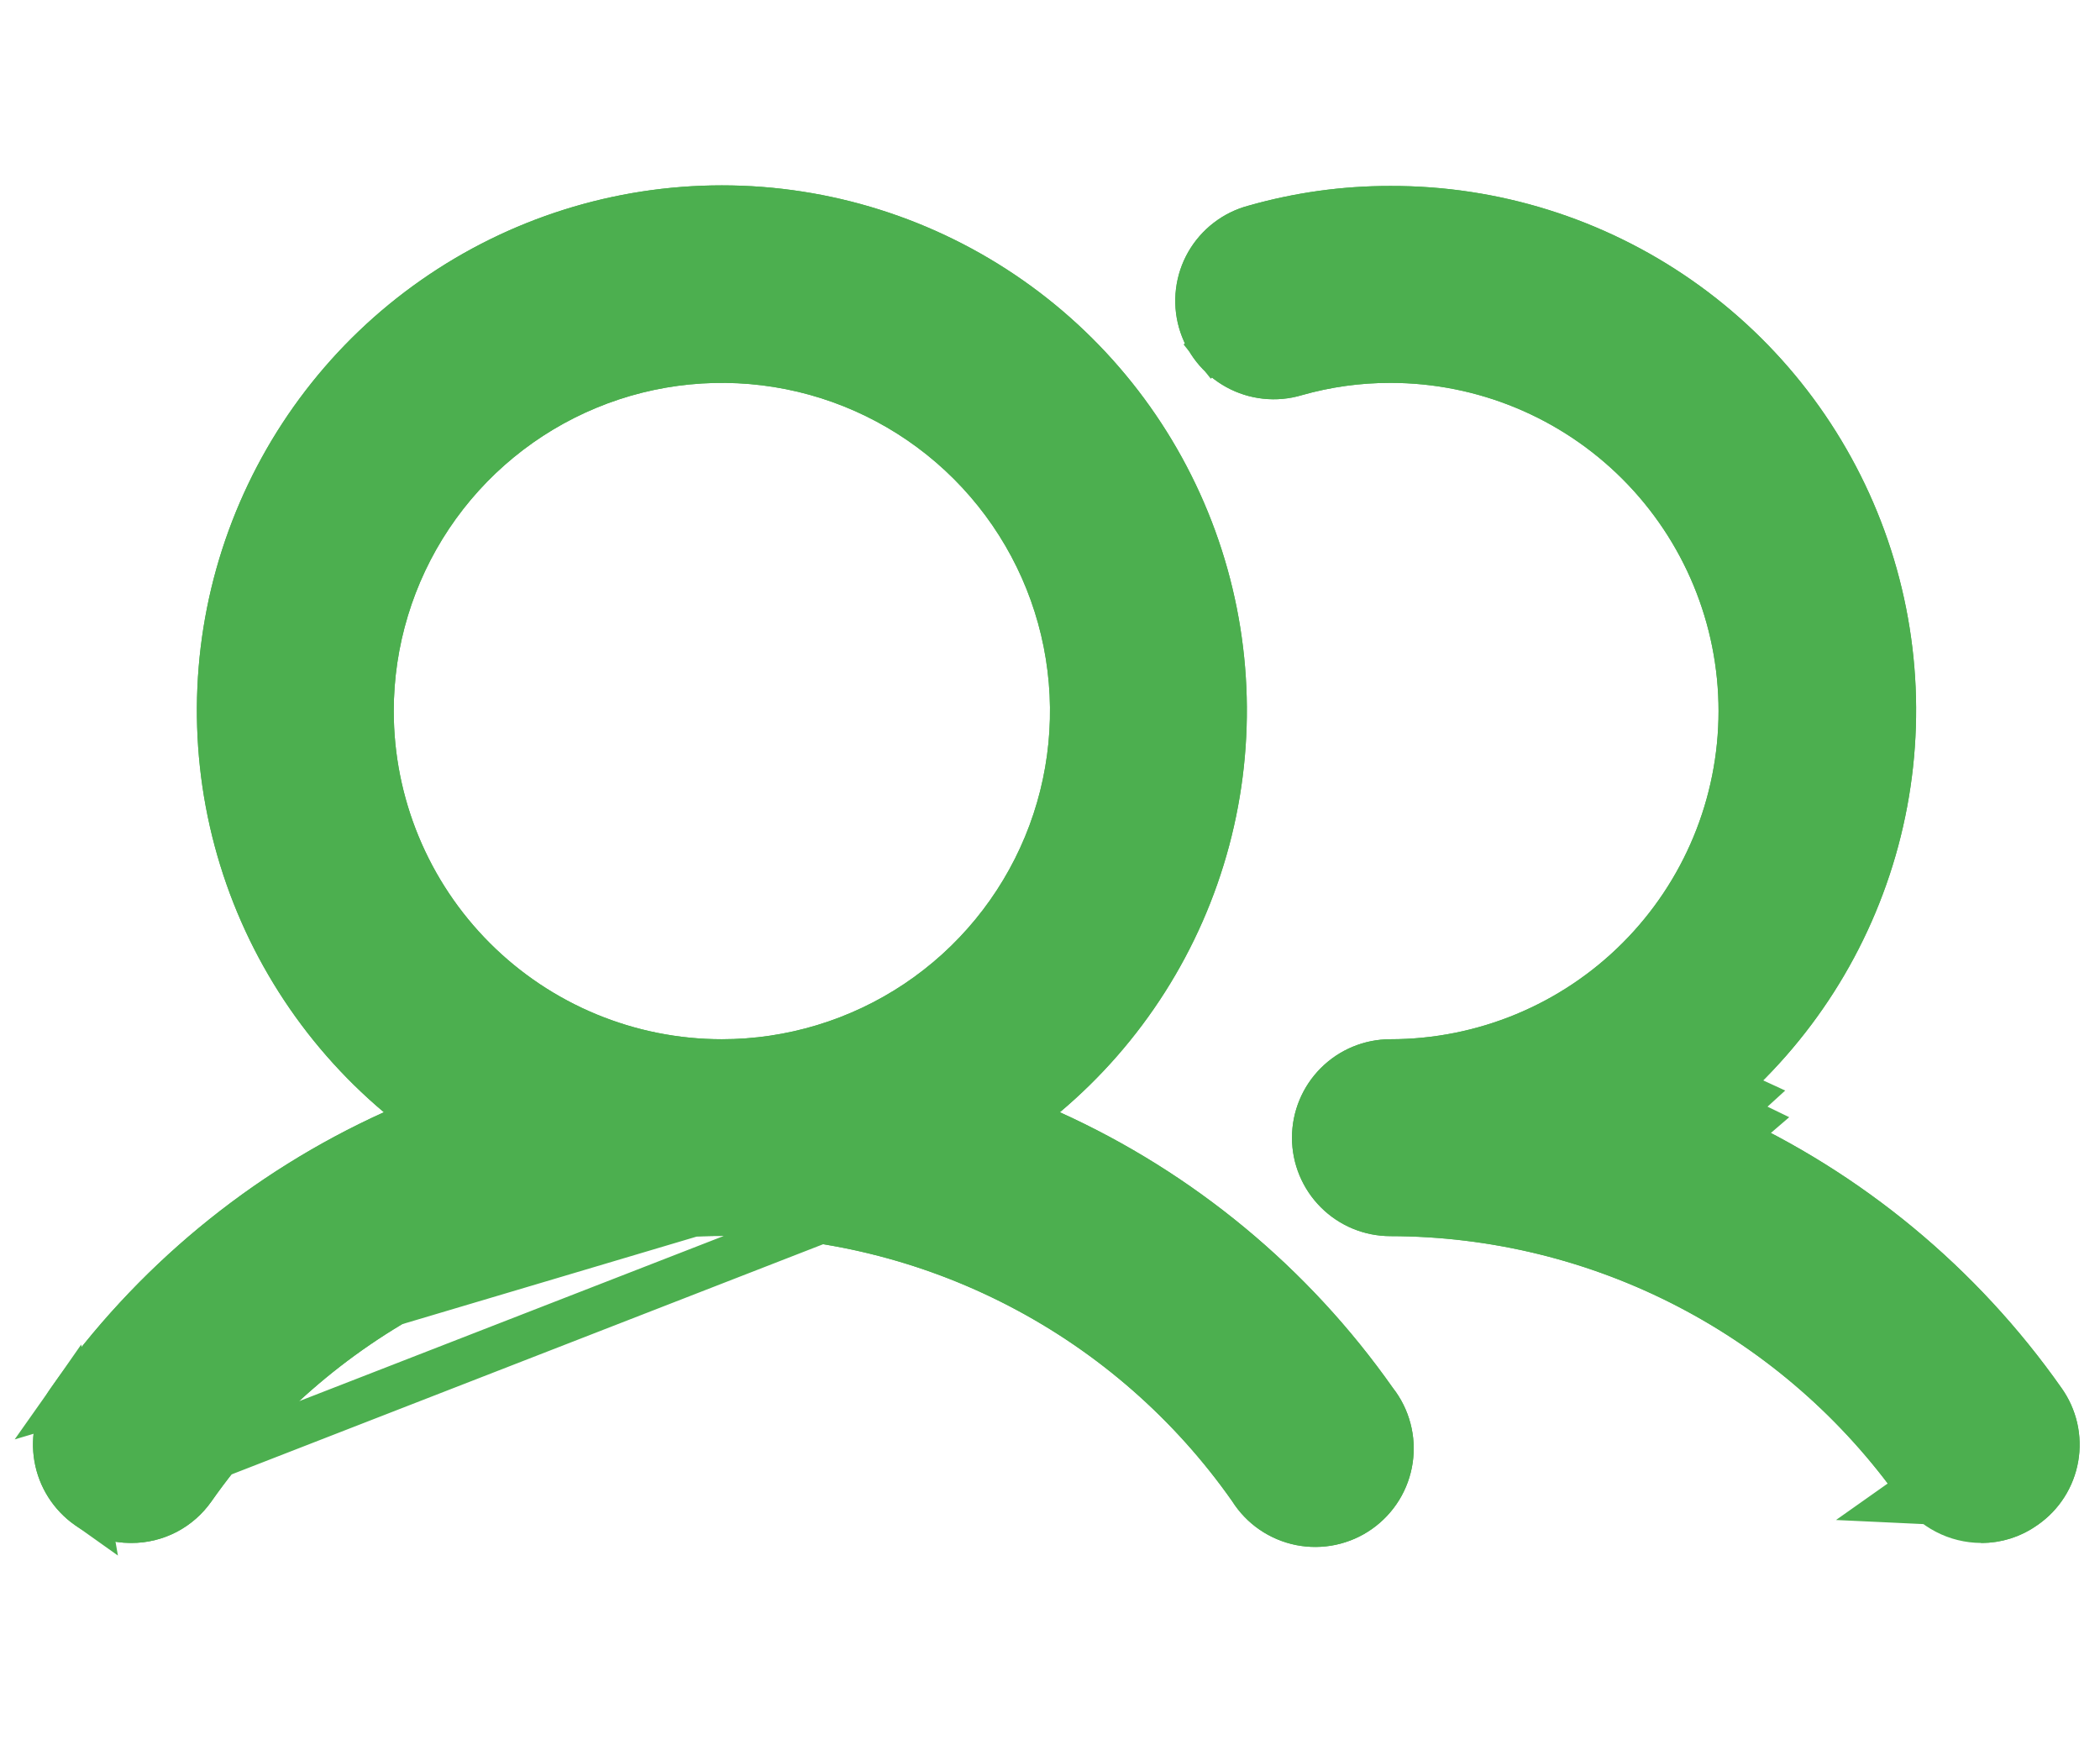 <svg width="48" height="40" viewBox="0 0 48 40" fill="none">
<g filter="url(#filter0_d_16_1461)">
<path d="M24.225 21.419C26.108 19.834 27.459 17.709 28.094 15.331C28.729 12.953 28.617 10.437 27.774 8.125C26.93 5.812 25.396 3.815 23.38 2.404C21.363 0.993 18.961 0.236 16.5 0.236C14.039 0.236 11.637 0.993 9.62 2.404C7.603 3.815 6.07 5.812 5.226 8.125C4.383 10.437 4.271 12.953 4.906 15.331C5.541 17.709 6.891 19.834 8.775 21.419C5.72 22.801 3.092 24.977 1.162 27.719C0.82 28.206 0.685 28.81 0.787 29.397C0.889 29.984 1.22 30.506 1.706 30.85C2.084 31.12 2.536 31.264 3 31.262C3.361 31.264 3.716 31.177 4.036 31.011C4.356 30.844 4.631 30.602 4.837 30.306C6.152 28.434 7.898 26.906 9.928 25.851C11.958 24.795 14.212 24.245 16.5 24.245C18.788 24.245 21.042 24.795 23.072 25.851C25.102 26.906 26.848 28.434 28.163 30.306C28.326 30.564 28.539 30.786 28.79 30.958C29.042 31.131 29.325 31.25 29.624 31.31C29.923 31.369 30.231 31.368 30.529 31.305C30.828 31.241 31.11 31.118 31.359 30.943C31.608 30.767 31.819 30.543 31.979 30.284C32.139 30.024 32.245 29.735 32.289 29.433C32.334 29.132 32.317 28.824 32.239 28.53C32.162 28.235 32.025 27.959 31.837 27.719C29.908 24.977 27.28 22.801 24.225 21.419ZM9 12.25C9 10.767 9.44 9.317 10.264 8.083C11.088 6.85 12.259 5.889 13.63 5.321C15 4.753 16.508 4.605 17.963 4.894C19.418 5.184 20.754 5.898 21.803 6.947C22.852 7.996 23.567 9.332 23.856 10.787C24.145 12.242 23.997 13.75 23.429 15.12C22.861 16.491 21.9 17.662 20.667 18.486C19.433 19.31 17.983 19.75 16.5 19.75C14.511 19.75 12.603 18.96 11.197 17.553C9.79 16.147 9 14.239 9 12.25ZM46.575 30.85C46.198 31.12 45.745 31.264 45.281 31.262C44.921 31.26 44.566 31.173 44.247 31.006C43.928 30.84 43.652 30.6 43.444 30.306C42.126 28.437 40.38 26.912 38.35 25.858C36.321 24.804 34.068 24.253 31.781 24.25C31.184 24.25 30.612 24.013 30.19 23.591C29.768 23.169 29.531 22.597 29.531 22C29.531 21.403 29.768 20.831 30.19 20.409C30.612 19.987 31.184 19.75 31.781 19.75C33.77 19.75 35.678 18.96 37.084 17.553C38.491 16.147 39.281 14.239 39.281 12.25C39.281 10.261 38.491 8.353 37.084 6.947C35.678 5.54 33.77 4.75 31.781 4.75C31.096 4.749 30.415 4.843 29.756 5.031C29.47 5.117 29.17 5.144 28.873 5.112C28.577 5.081 28.289 4.99 28.028 4.846C27.766 4.702 27.536 4.508 27.351 4.274C27.165 4.04 27.028 3.772 26.947 3.485C26.866 3.197 26.843 2.897 26.88 2.601C26.916 2.304 27.011 2.018 27.159 1.759C27.307 1.5 27.505 1.273 27.742 1.091C27.979 0.909 28.249 0.776 28.538 0.7C29.593 0.4 30.684 0.248 31.781 0.25C34.244 0.243 36.65 0.995 38.67 2.404C40.69 3.813 42.227 5.81 43.071 8.124C43.916 10.438 44.026 12.955 43.388 15.334C42.751 17.713 41.395 19.838 39.506 21.419C42.561 22.801 45.19 24.977 47.119 27.719C47.291 27.959 47.413 28.232 47.479 28.52C47.545 28.808 47.553 29.107 47.502 29.398C47.451 29.689 47.343 29.968 47.184 30.217C47.025 30.466 46.818 30.681 46.575 30.85Z" fill="#4CAF4F"/>
<path d="M23.296 21.547L23.903 21.036C25.708 19.518 27.003 17.481 27.611 15.202C28.219 12.923 28.112 10.512 27.304 8.296C26.496 6.08 25.026 4.166 23.093 2.814C21.16 1.461 18.859 0.736 16.5 0.736C14.141 0.736 11.839 1.461 9.907 2.814C7.974 4.166 6.504 6.08 5.696 8.296C4.888 10.512 4.781 12.923 5.389 15.202C5.997 17.481 7.292 19.518 9.097 21.036L9.704 21.547L8.981 21.874C6.008 23.22 3.449 25.337 1.572 28.006L23.296 21.547ZM23.296 21.547L24.019 21.874M23.296 21.547L24.019 21.874M24.019 21.874C26.992 23.22 29.551 25.337 31.428 28.006L31.436 28.017L31.443 28.026C31.589 28.213 31.696 28.428 31.756 28.657C31.817 28.886 31.83 29.125 31.795 29.36C31.76 29.595 31.678 29.82 31.554 30.021C31.429 30.223 31.265 30.398 31.071 30.534C30.878 30.671 30.658 30.766 30.426 30.815C30.194 30.864 29.954 30.866 29.722 30.82C29.489 30.773 29.269 30.68 29.073 30.546C28.878 30.412 28.712 30.239 28.585 30.039L28.579 30.029L28.572 30.019C27.211 28.081 25.404 26.499 23.302 25.407C21.201 24.315 18.868 23.745 16.5 23.745C14.132 23.745 11.799 24.315 9.698 25.407C7.596 26.499 5.789 28.081 4.428 30.019L4.427 30.02C4.267 30.25 4.054 30.438 3.806 30.567C3.557 30.696 3.281 30.763 3.001 30.762L2.998 30.762C2.639 30.764 2.289 30.652 1.997 30.443L1.995 30.442M24.019 21.874L1.995 30.442M1.995 30.442C1.616 30.174 1.359 29.768 1.28 29.311C1.2 28.855 1.305 28.386 1.571 28.006L1.995 30.442ZM46.29 30.439L46.29 30.439C46.479 30.308 46.639 30.142 46.763 29.948C46.886 29.755 46.97 29.539 47.009 29.313C47.049 29.087 47.042 28.855 46.992 28.631C46.94 28.407 46.845 28.196 46.712 28.01L46.71 28.006C44.832 25.337 42.273 23.22 39.3 21.874L38.575 21.546L39.185 21.035C40.995 19.52 42.294 17.485 42.906 15.205C43.517 12.925 43.411 10.512 42.602 8.295C41.792 6.078 40.32 4.164 38.384 2.814C36.448 1.464 34.143 0.743 31.783 0.75L31.78 0.75C30.73 0.748 29.685 0.893 28.674 1.181L28.665 1.183L28.665 1.183C28.441 1.243 28.231 1.346 28.047 1.488C27.863 1.629 27.709 1.806 27.593 2.007C27.478 2.209 27.404 2.431 27.376 2.662C27.348 2.892 27.366 3.126 27.428 3.349C27.491 3.573 27.598 3.781 27.742 3.963L27.364 4.263L27.742 3.963C27.887 4.145 28.066 4.296 28.269 4.408C28.472 4.52 28.696 4.59 28.927 4.615C29.157 4.64 29.391 4.618 29.613 4.552L29.619 4.55L29.619 4.55C30.323 4.35 31.051 4.249 31.782 4.25M46.29 30.439L43.444 30.306L43.852 30.018C43.852 30.018 43.852 30.018 43.852 30.018C42.489 28.083 40.681 26.505 38.581 25.414C36.48 24.323 34.148 23.753 31.782 23.75H31.781C31.317 23.75 30.872 23.566 30.544 23.237C30.216 22.909 30.031 22.464 30.031 22C30.031 21.536 30.216 21.091 30.544 20.763C30.872 20.434 31.317 20.25 31.781 20.25C33.903 20.25 35.938 19.407 37.438 17.907C38.938 16.407 39.781 14.372 39.781 12.25C39.781 10.128 38.938 8.093 37.438 6.593C35.938 5.093 33.904 4.25 31.782 4.25M46.29 30.439L46.284 30.443M46.29 30.439L46.284 30.443M31.782 4.25L31.781 4.75V4.25C31.782 4.25 31.782 4.25 31.782 4.25ZM39.506 21.419L39.712 20.963C39.781 20.994 39.85 21.026 39.918 21.058C39.784 21.181 39.647 21.301 39.506 21.419ZM39.506 21.419L39.827 21.802C39.886 21.753 39.945 21.703 40.003 21.652C39.839 21.572 39.673 21.494 39.506 21.419ZM46.284 30.443C45.992 30.652 45.642 30.764 45.283 30.762L46.284 30.443ZM9.848 7.805C8.969 9.121 8.5 10.668 8.5 12.25C8.5 14.372 9.343 16.407 10.843 17.907C12.343 19.407 14.378 20.25 16.5 20.25C18.082 20.25 19.629 19.781 20.945 18.902C22.26 18.023 23.285 16.773 23.891 15.312C24.497 13.85 24.655 12.241 24.346 10.689C24.038 9.137 23.276 7.712 22.157 6.593C21.038 5.474 19.613 4.712 18.061 4.404C16.509 4.095 14.9 4.253 13.438 4.859C11.977 5.464 10.727 6.49 9.848 7.805Z" stroke="#4CAF4F"/>
</g>
<defs>
<filter id="filter0_d_16_1461" x="-3.246" y="0.236" width="54.781" height="39.117" filterUnits="userSpaceOnUse" color-interpolation-filters="sRGB">
<feFlood flood-opacity="0" result="BackgroundImageFix"/>
<feColorMatrix in="SourceAlpha" type="matrix" values="0 0 0 0 0 0 0 0 0 0 0 0 0 0 0 0 0 0 127 0" result="hardAlpha"/>
<feOffset dy="4"/>
<feGaussianBlur stdDeviation="2"/>
<feComposite in2="hardAlpha" operator="out"/>
<feColorMatrix type="matrix" values="0 0 0 0 0 0 0 0 0 0 0 0 0 0 0 0 0 0 0.25 0"/>
<feBlend mode="normal" in2="BackgroundImageFix" result="effect1_dropShadow_16_1461"/>
<feBlend mode="normal" in="SourceGraphic" in2="effect1_dropShadow_16_1461" result="shape"/>
</filter>
</defs>
</svg>
